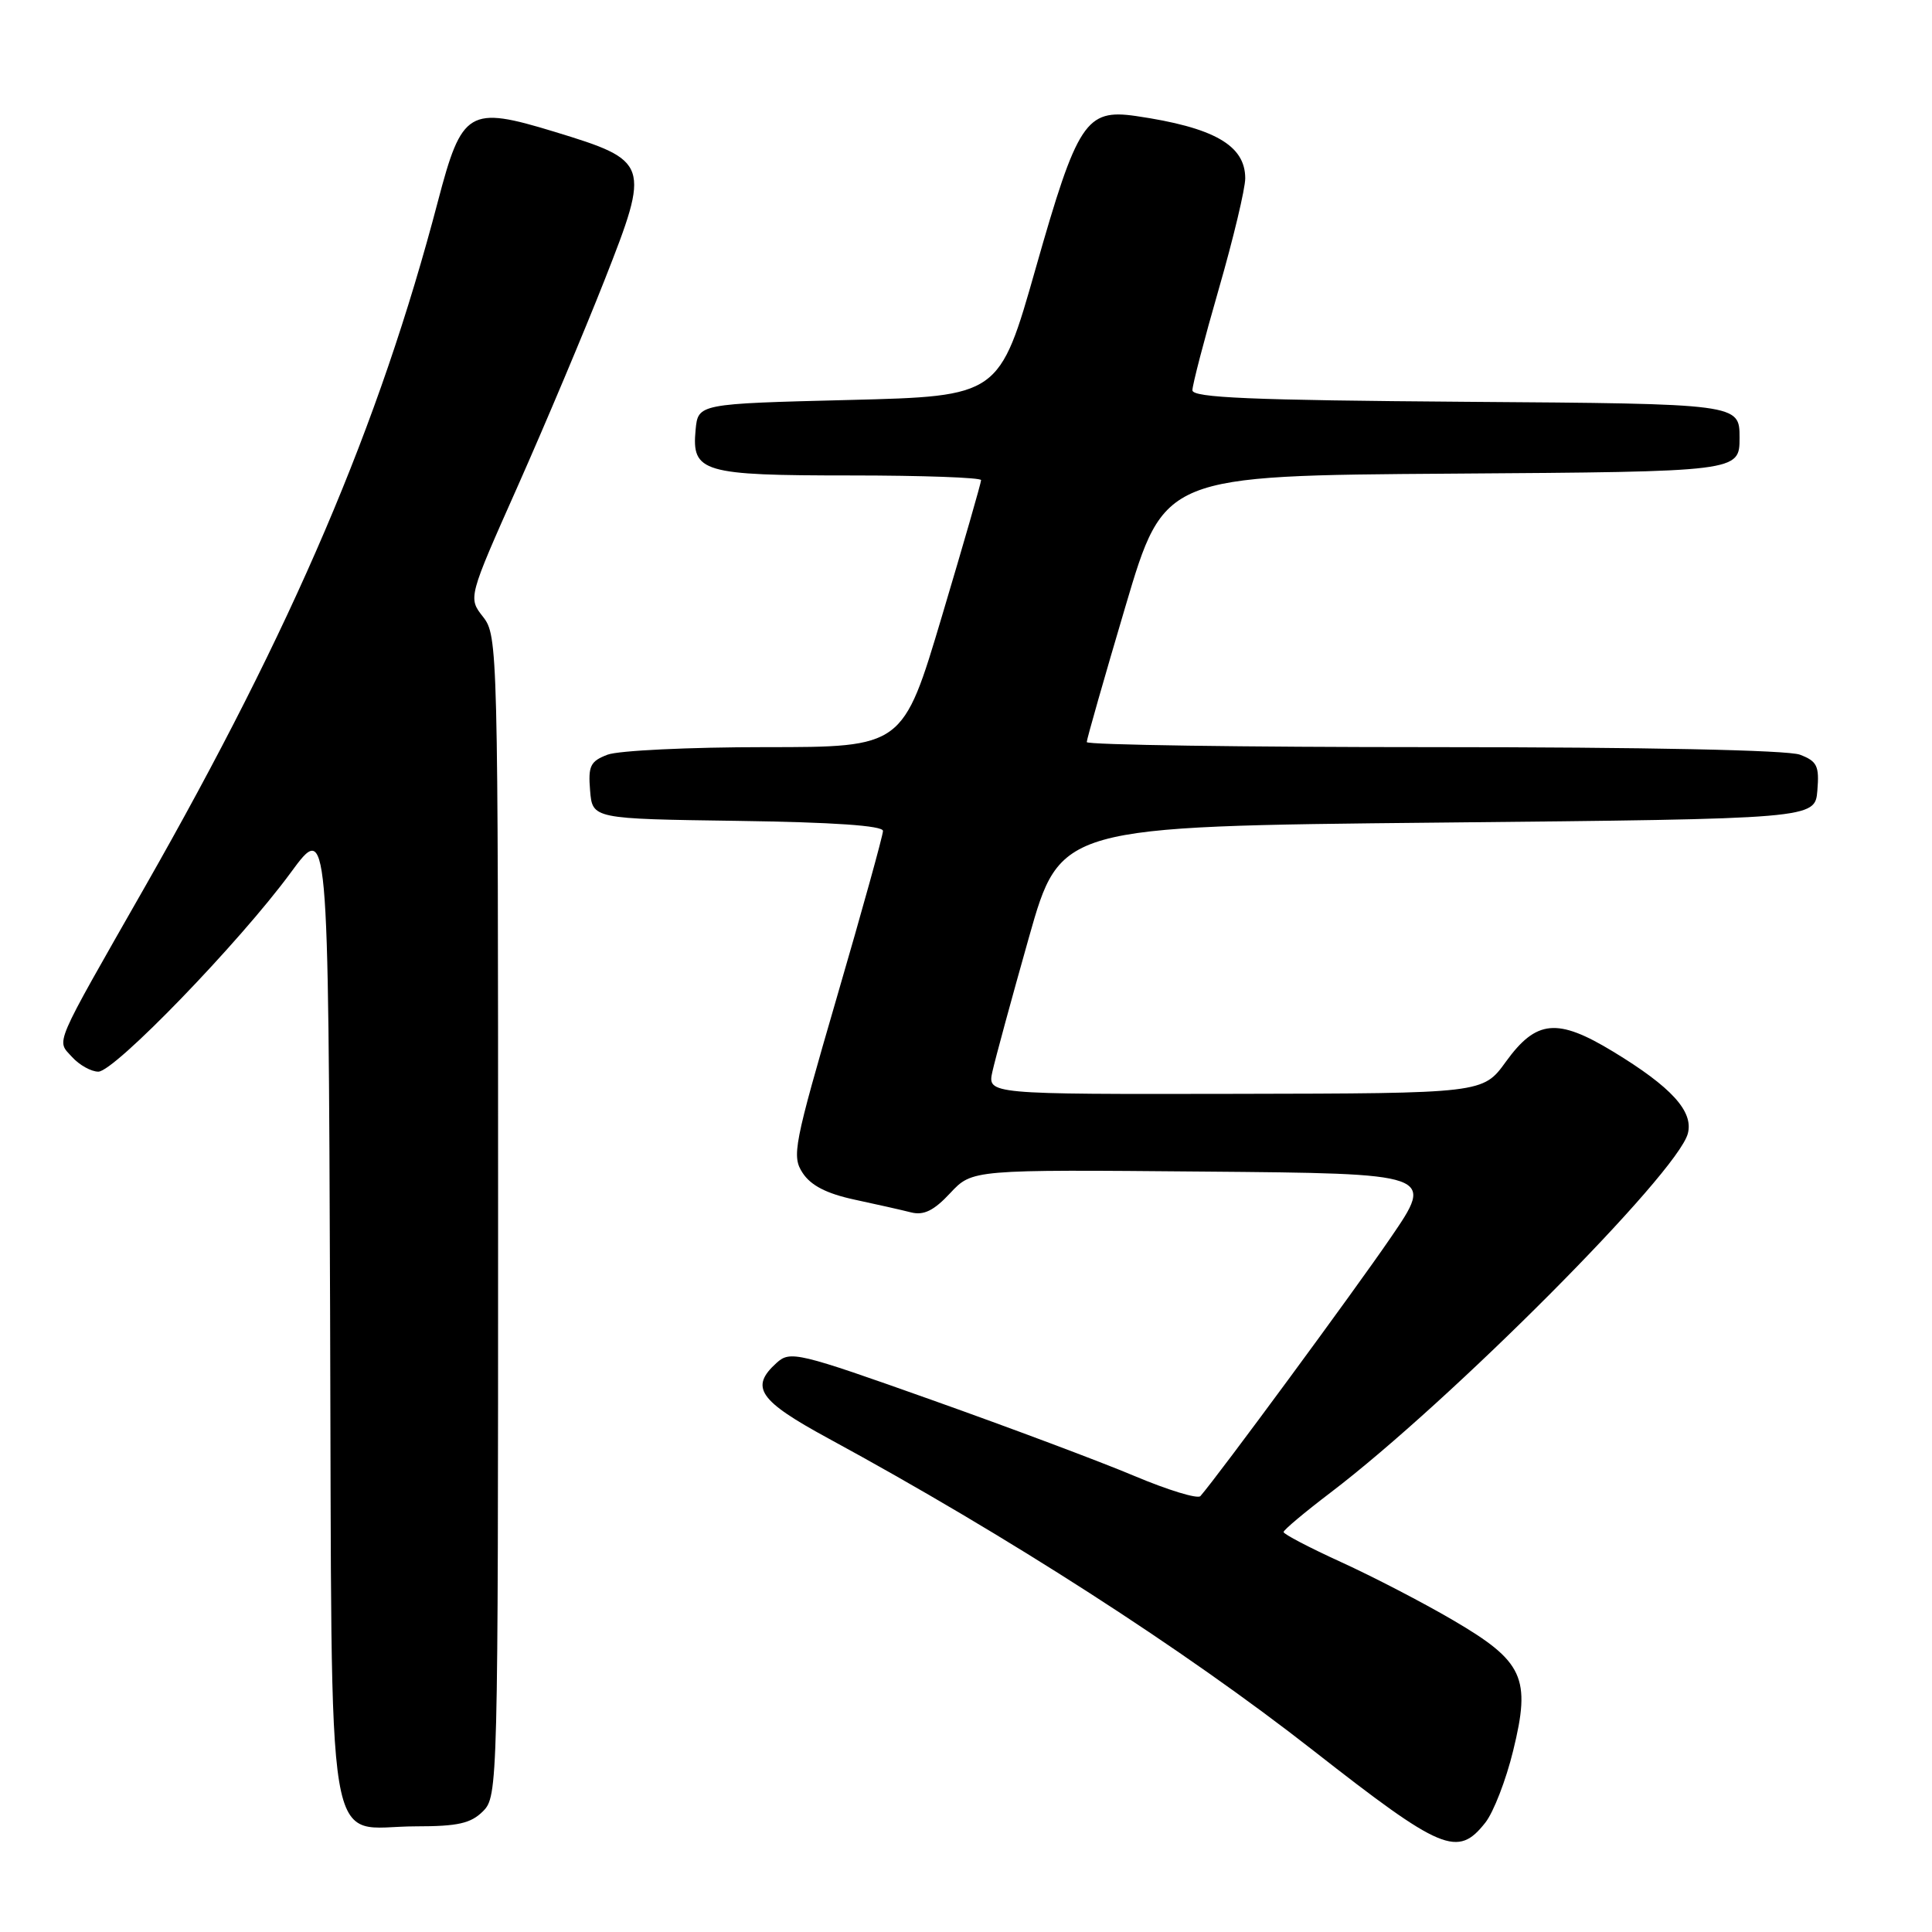 <?xml version="1.0" encoding="UTF-8" standalone="no"?>
<!DOCTYPE svg PUBLIC "-//W3C//DTD SVG 1.1//EN" "http://www.w3.org/Graphics/SVG/1.1/DTD/svg11.dtd" >
<svg xmlns="http://www.w3.org/2000/svg" xmlns:xlink="http://www.w3.org/1999/xlink" version="1.1" viewBox="0 0 256 256">
 <g >
 <path fill="currentColor"
d=" M 196.82 241.50 C 197.90 240.13 199.56 235.85 200.50 231.98 C 202.88 222.30 201.89 220.16 192.53 214.68 C 188.59 212.37 181.92 208.91 177.71 206.99 C 173.51 205.07 170.07 203.28 170.08 203.00 C 170.09 202.72 172.88 200.38 176.30 197.78 C 192.21 185.67 222.29 155.45 223.65 150.19 C 224.41 147.26 221.48 144.04 213.76 139.35 C 206.35 134.85 203.57 135.11 199.53 140.69 C 196.50 144.88 196.50 144.88 163.67 144.94 C 130.84 145.00 130.84 145.00 131.50 141.99 C 131.87 140.33 134.04 132.34 136.33 124.24 C 140.50 109.50 140.50 109.50 190.50 109.00 C 240.50 108.50 240.50 108.50 240.81 104.75 C 241.08 101.49 240.78 100.87 238.50 100.00 C 236.89 99.39 218.08 99.00 189.93 99.00 C 164.67 99.00 144.00 98.70 144.00 98.33 C 144.00 97.96 146.31 89.86 149.13 80.34 C 154.26 63.02 154.26 63.02 192.38 62.76 C 230.50 62.50 230.50 62.50 230.50 58.00 C 230.50 53.50 230.50 53.50 194.25 53.24 C 165.76 53.03 158.00 52.70 158.00 51.71 C 158.00 51.01 159.57 44.97 161.50 38.28 C 163.43 31.59 165.00 25.00 165.00 23.63 C 165.00 19.24 160.84 16.88 150.49 15.37 C 143.89 14.42 142.76 16.13 137.25 35.50 C 132.42 52.50 132.42 52.50 112.46 53.00 C 92.50 53.50 92.50 53.50 92.17 56.96 C 91.64 62.58 93.05 63.00 112.69 63.00 C 122.21 63.00 130.00 63.28 130.00 63.62 C 130.00 63.97 127.67 72.07 124.82 81.62 C 119.64 99.00 119.64 99.00 101.39 99.00 C 91.35 99.00 81.95 99.45 80.50 100.00 C 78.22 100.87 77.92 101.49 78.19 104.75 C 78.50 108.50 78.50 108.50 97.75 108.77 C 110.39 108.95 117.00 109.40 117.00 110.10 C 117.00 110.68 114.26 120.58 110.90 132.10 C 105.17 151.80 104.89 153.19 106.36 155.43 C 107.45 157.09 109.54 158.16 113.20 158.95 C 116.09 159.57 119.48 160.33 120.73 160.65 C 122.41 161.07 123.75 160.41 125.91 158.09 C 128.83 154.97 128.83 154.97 159.46 155.24 C 190.09 155.50 190.09 155.50 184.27 164.00 C 179.49 171.00 161.42 195.54 159.06 198.24 C 158.70 198.65 154.77 197.45 150.33 195.58 C 145.88 193.70 133.82 189.18 123.52 185.52 C 105.68 179.18 104.71 178.95 102.90 180.59 C 99.33 183.82 100.53 185.58 109.75 190.59 C 133.49 203.49 156.90 218.55 174.00 231.94 C 191.07 245.30 193.15 246.17 196.82 241.50 Z  M 64.00 240.00 C 65.97 238.03 66.00 236.67 66.00 161.13 C 66.00 85.92 65.96 84.22 64.01 81.74 C 62.02 79.21 62.02 79.21 68.63 64.36 C 72.26 56.18 77.43 43.91 80.12 37.08 C 86.19 21.64 86.08 21.31 73.44 17.45 C 62.11 14.00 61.21 14.54 58.03 26.66 C 50.25 56.35 38.81 83.11 19.21 117.50 C 6.88 139.13 7.47 137.75 9.55 140.06 C 10.52 141.13 12.09 142.00 13.03 142.00 C 15.17 142.00 31.76 124.84 38.50 115.66 C 43.50 108.84 43.50 108.84 43.74 173.67 C 44.02 248.94 42.87 242.00 55.11 242.00 C 60.67 242.00 62.39 241.61 64.00 240.00 Z "/>
</g>
</svg>